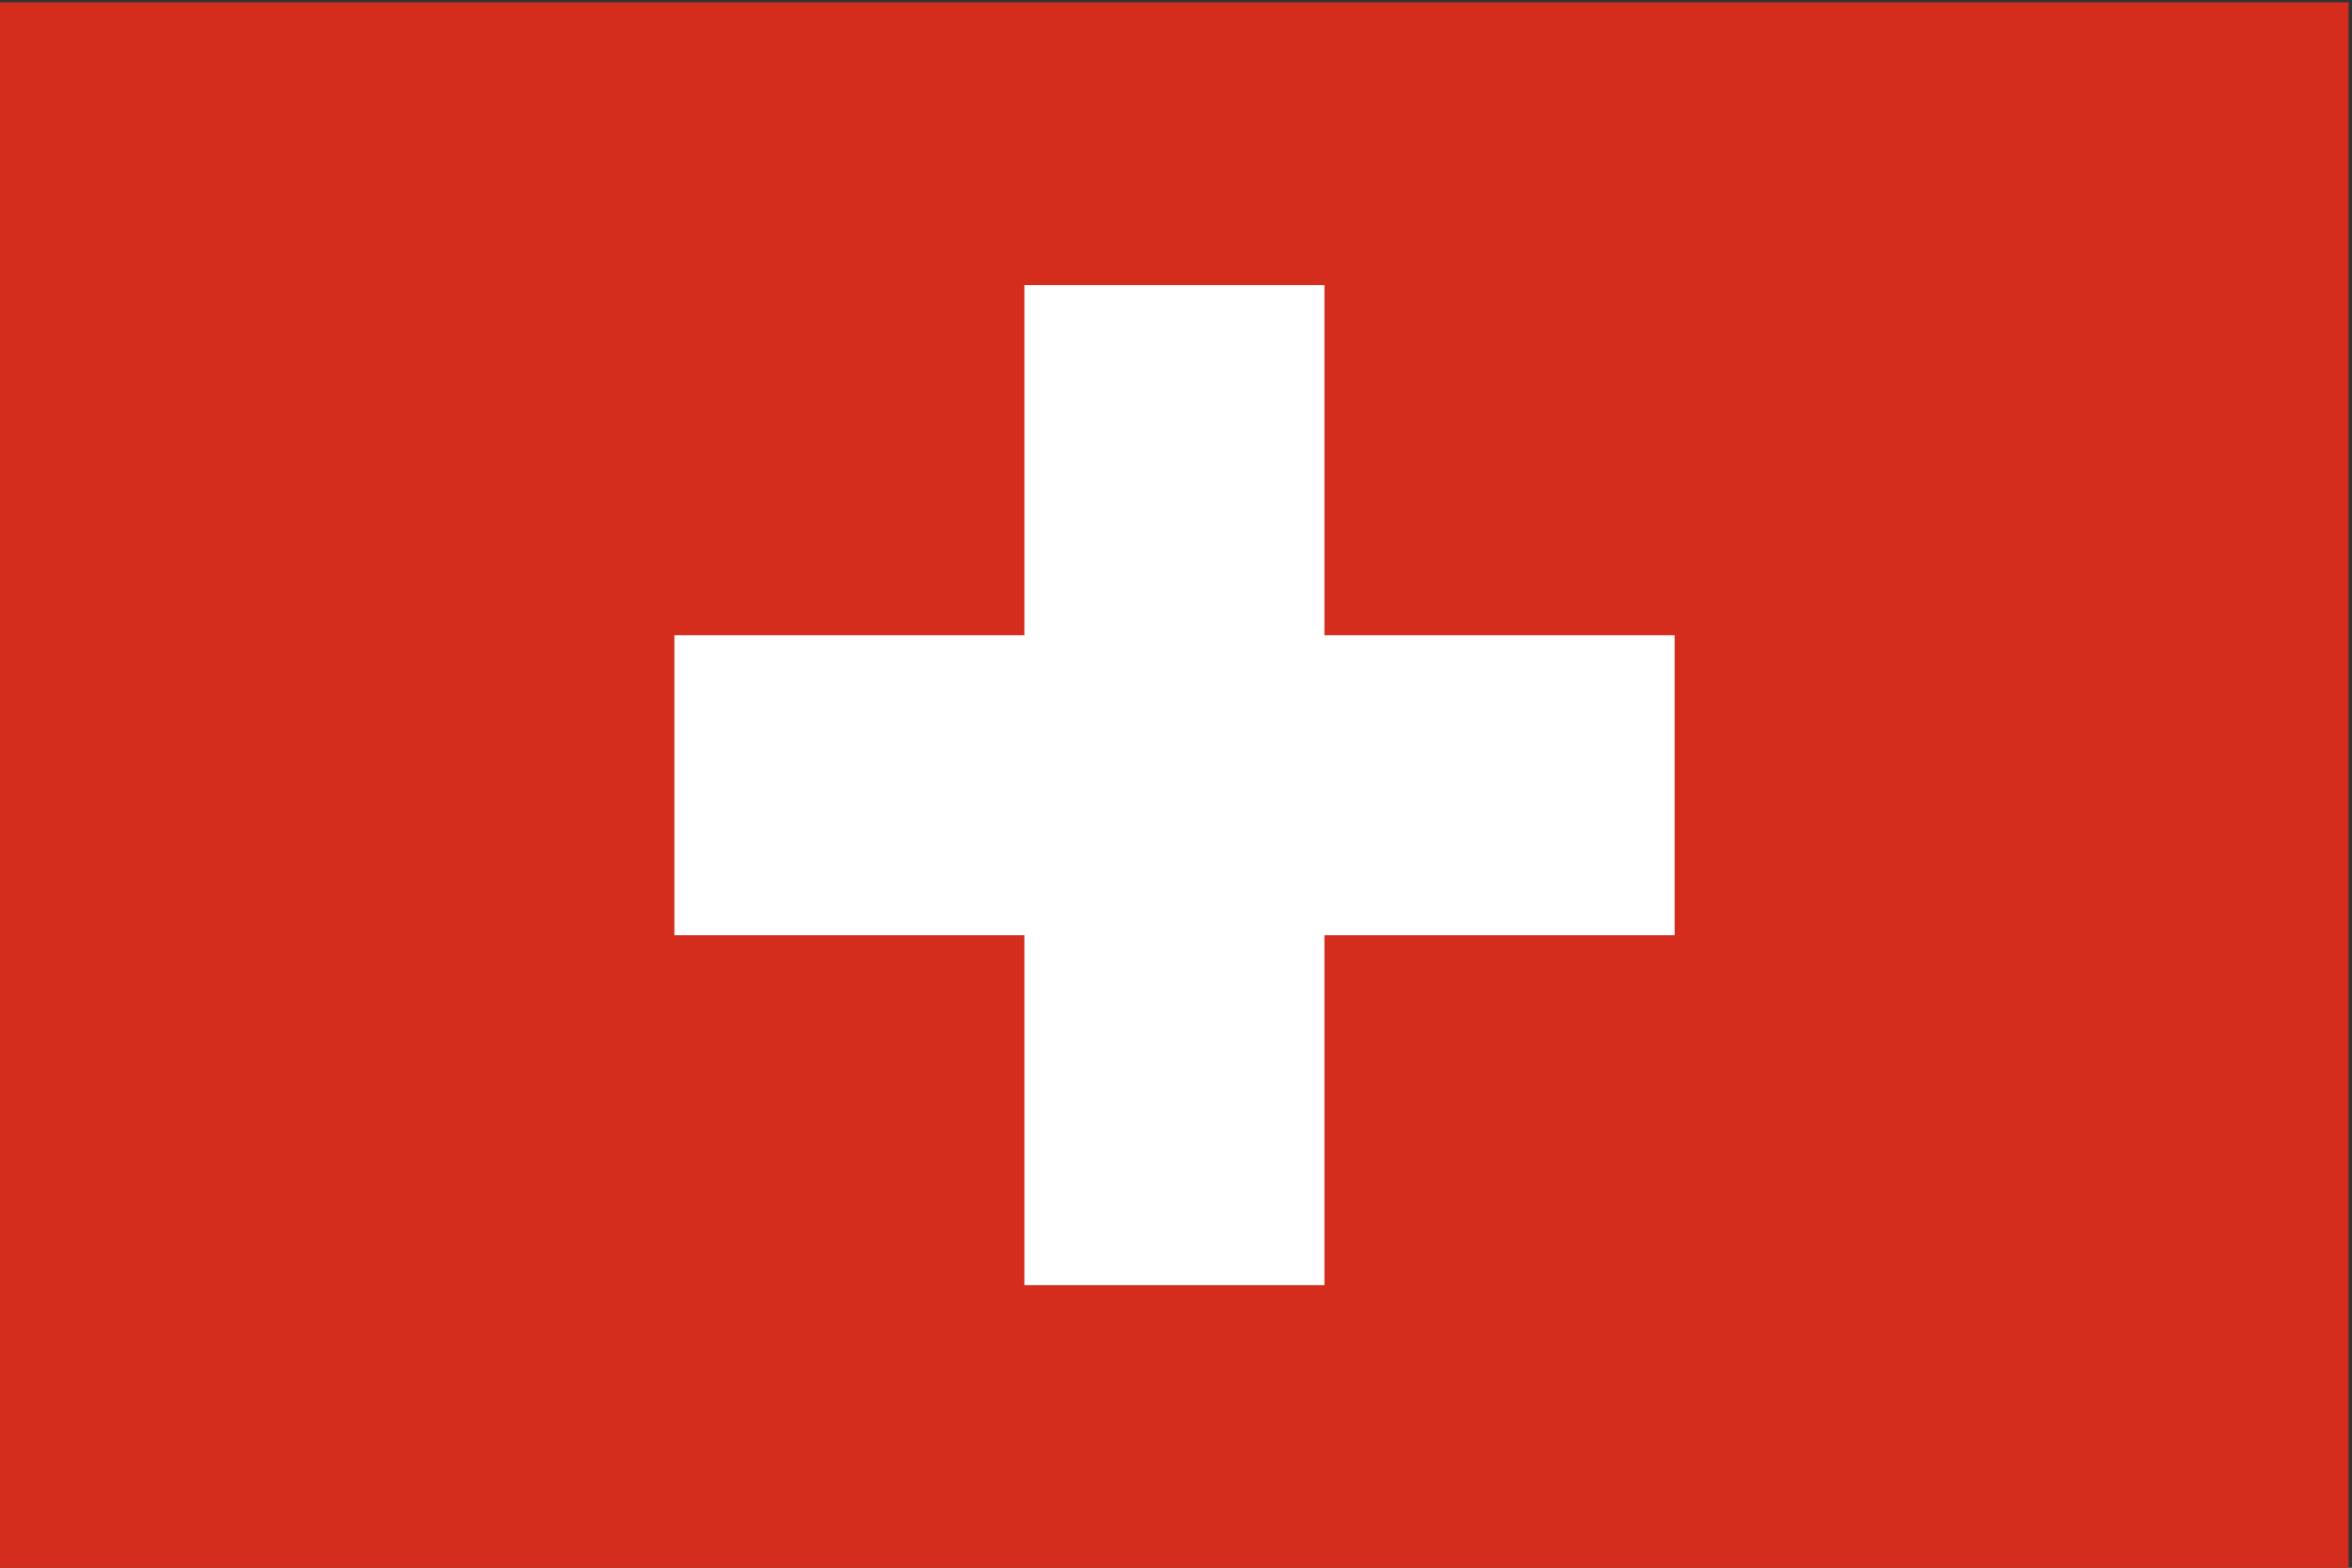 <?xml version="1.0" encoding="UTF-8"?>
<svg id="Layer_1" data-name="Layer 1" xmlns="http://www.w3.org/2000/svg" viewBox="0 0 118.61 79.08">
  <rect x="0" y="0" width="118.61" height="79.08" fill="#333333" stroke="none"/>
  <defs>
    <style>
      .cls-1 {
        fill: #d42d1e;
      }

      .cls-1, .cls-2 {
        stroke-width: 0px;
      }

      .cls-2 {
        fill: #fff;
      }
    </style>
  </defs>
  <rect class="cls-1" y=".12" width="118.44" height="78.96"/>
  <polygon class="cls-2" points="84.45 47.17 84.45 32.04 66.79 32.04 66.79 14.38 51.66 14.38 51.66 32.04 34.01 32.04 34.01 47.17 51.66 47.17 51.66 64.82 66.79 64.82 66.79 47.17 84.45 47.17"/>
</svg>